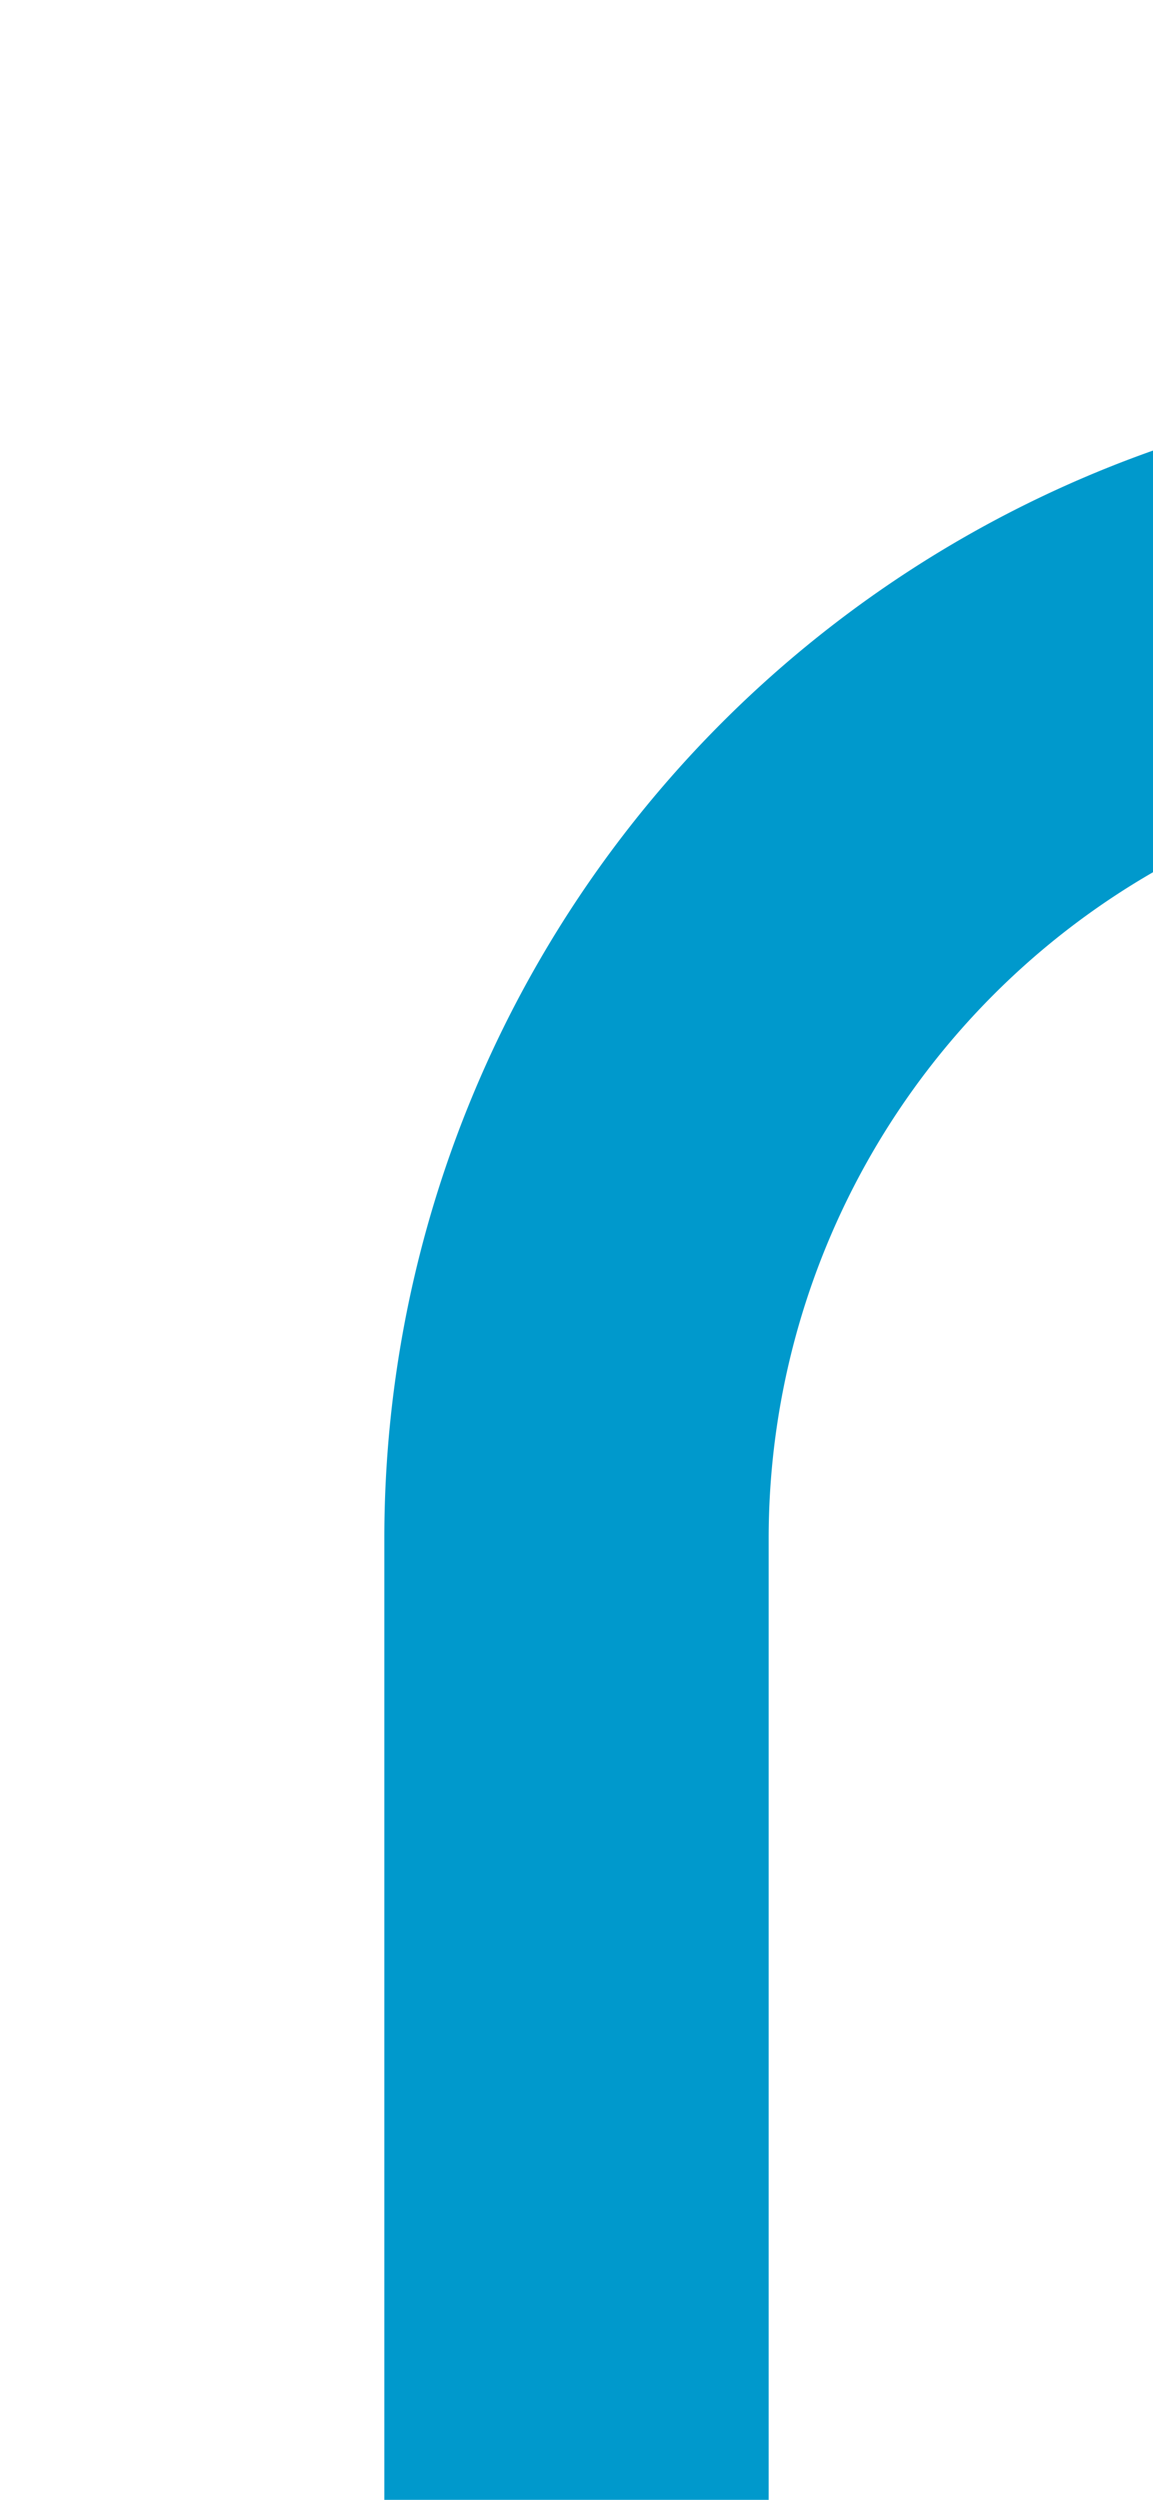 ﻿<?xml version="1.0" encoding="utf-8"?><svg version="1.1" xmlns:xlink="http://www.w3.org/1999/xlink" width="6px" height="13px" viewBox="728 874  6 13" xmlns="http://www.w3.org/2000/svg"><path d="M 751 225  A 1 1 0 0 0 750 226 L 750 872  A 5 5 0 0 1 745 877 L 736 877  A 5 5 0 0 0 731 882 L 731 887  " stroke-width="2" stroke="#0099cc" fill="none" /></svg>